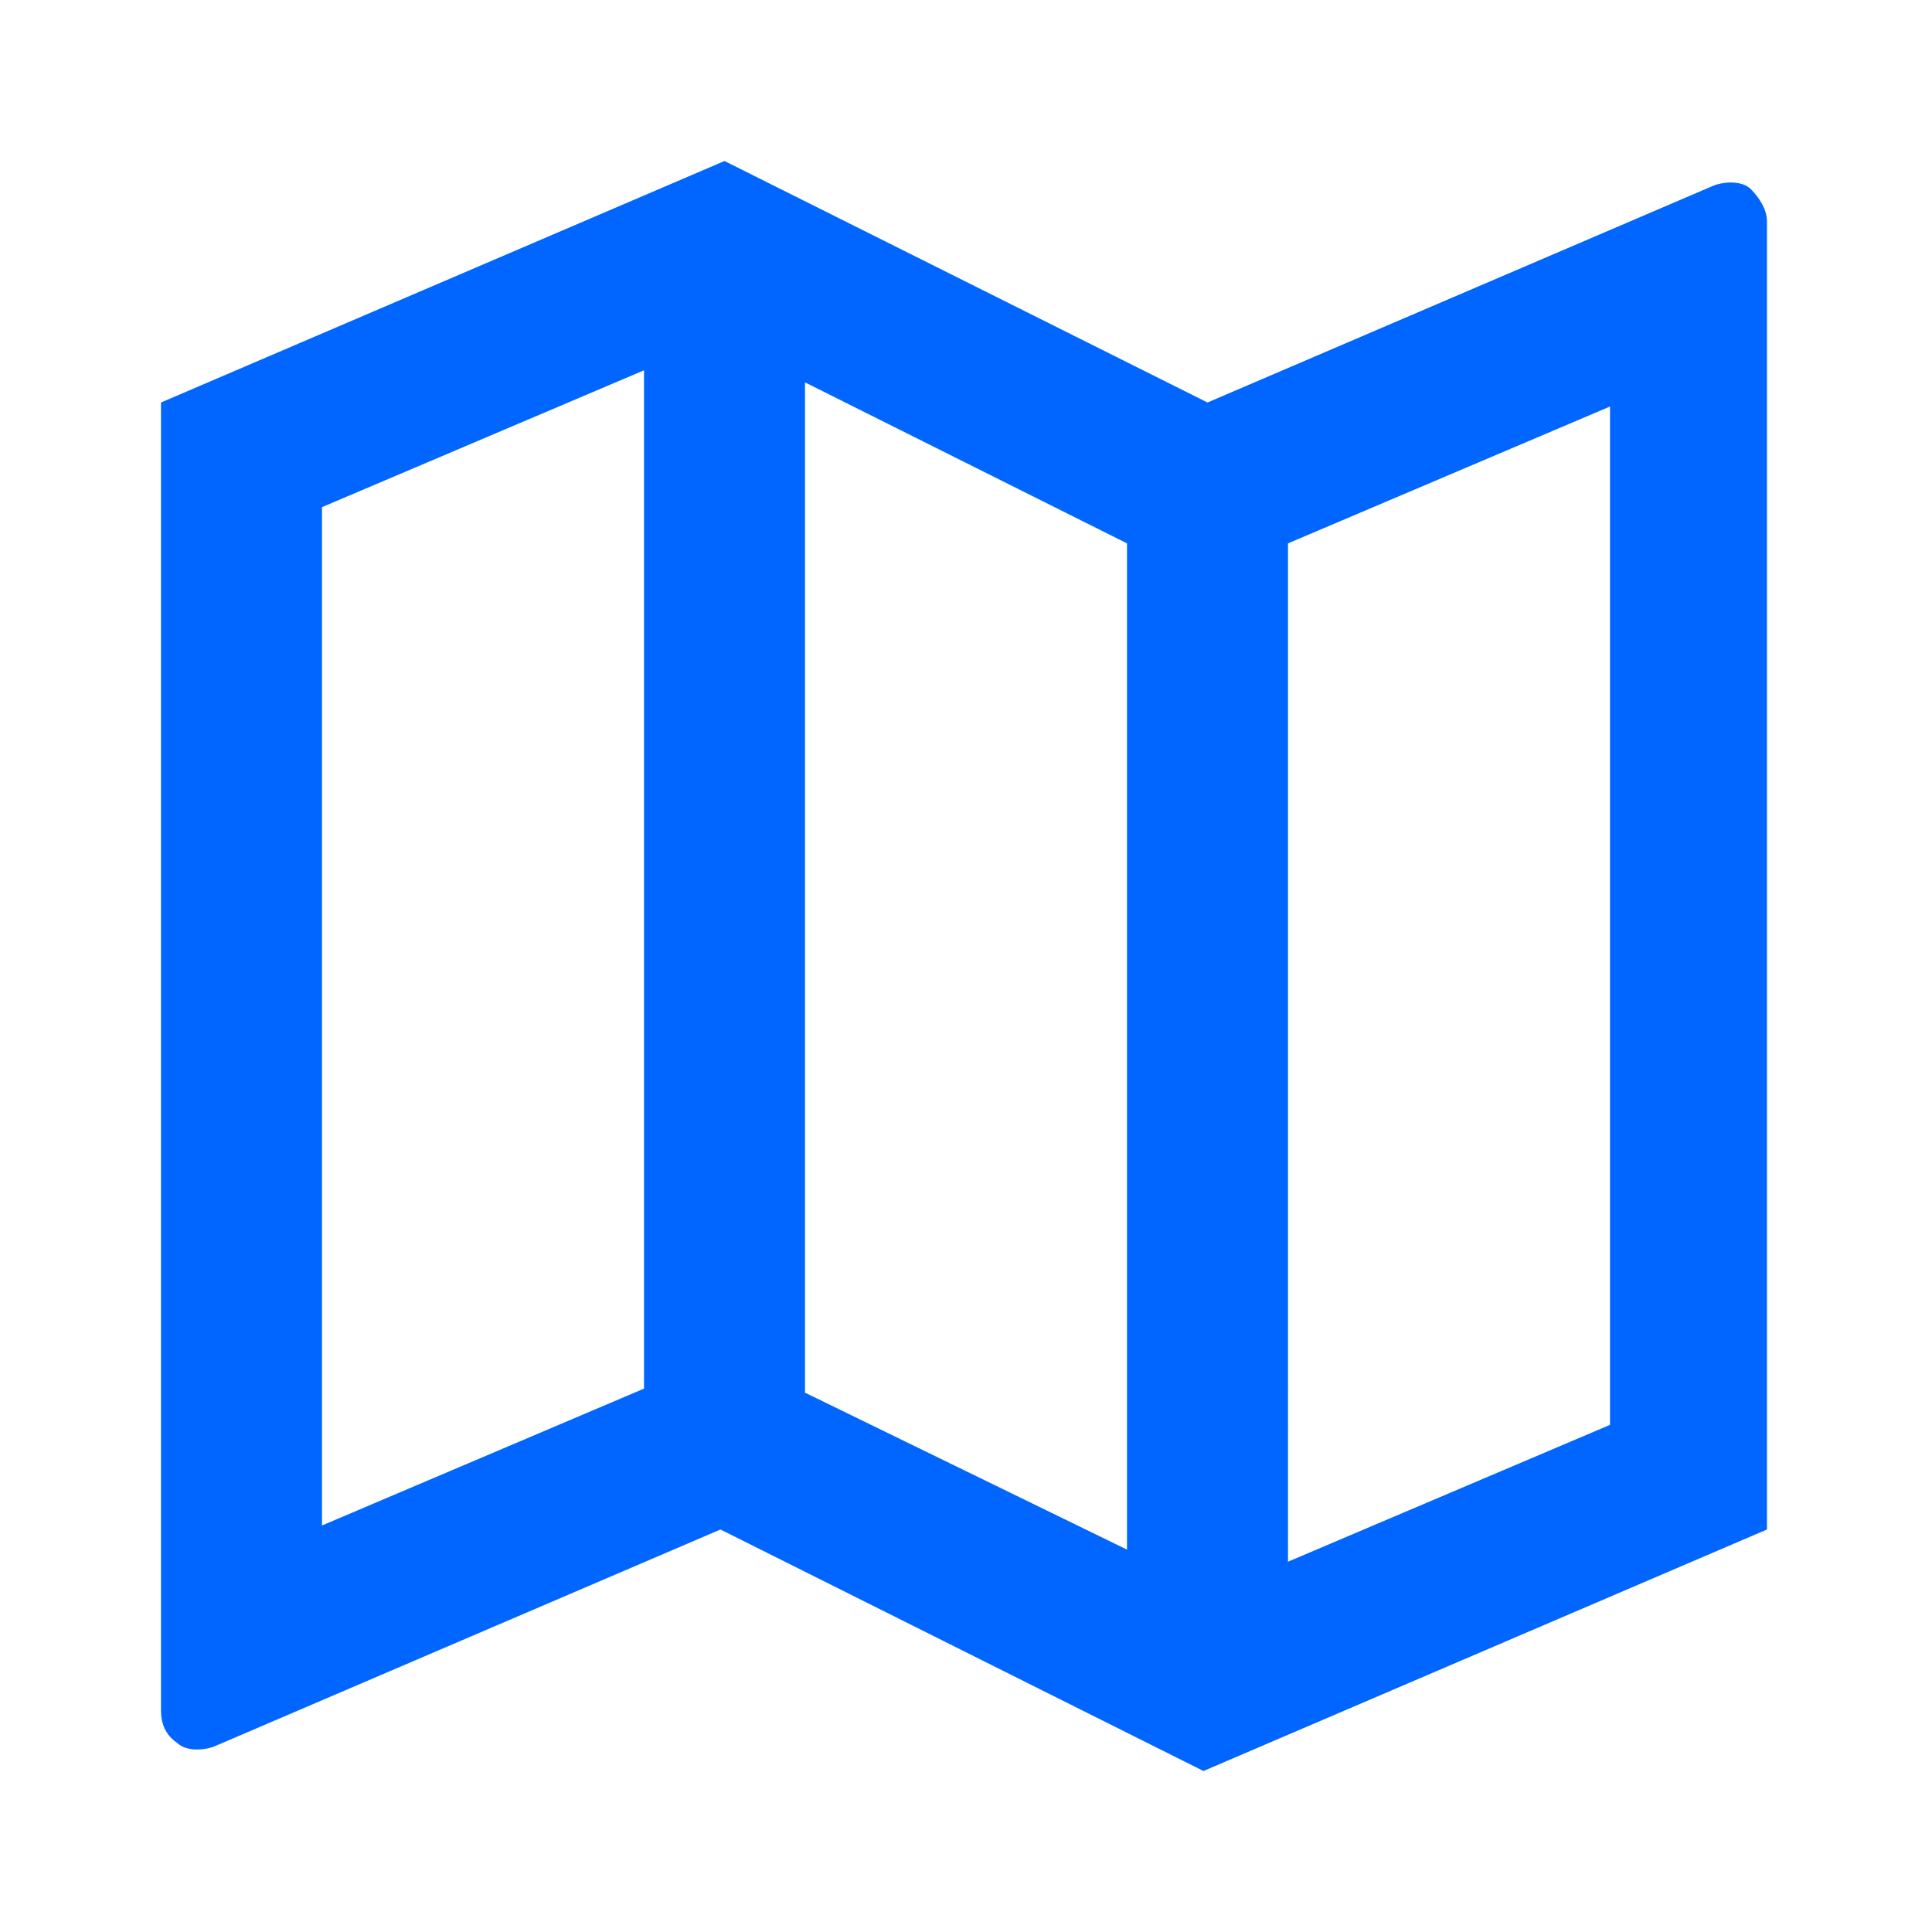 <?xml version="1.0" encoding="utf-8"?>
<!-- Generator: Adobe Illustrator 22.1.0, SVG Export Plug-In . SVG Version: 6.00 Build 0)  -->
<svg version="1.1" id="图层_1" xmlns="http://www.w3.org/2000/svg" xmlns:xlink="http://www.w3.org/1999/xlink" x="0px" y="0px"
	 viewBox="0 0 48 48" enable-background="new 0 0 48 48" xml:space="preserve">
<g>
	<path fill="#0066FF" d="M4,10l14-6l12,6l12.6-5.4c0.3-0.1,0.7-0.1,0.9,0.1s0.4,0.5,0.4,0.8V38l-14,6l-12-6L5.3,43.4
		c-0.3,0.1-0.7,0.1-0.9-0.1C4.1,43.1,4,42.8,4,42.5C4,42.5,4,10,4,10z M32,38.8l8-3.4V10.1l-8,3.4V38.8z M28,38.5v-25l-8-4v25.1
		L28,38.5z M16,34.5V9.2l-8,3.4v25.3L16,34.5z"/>
</g>
</svg>
